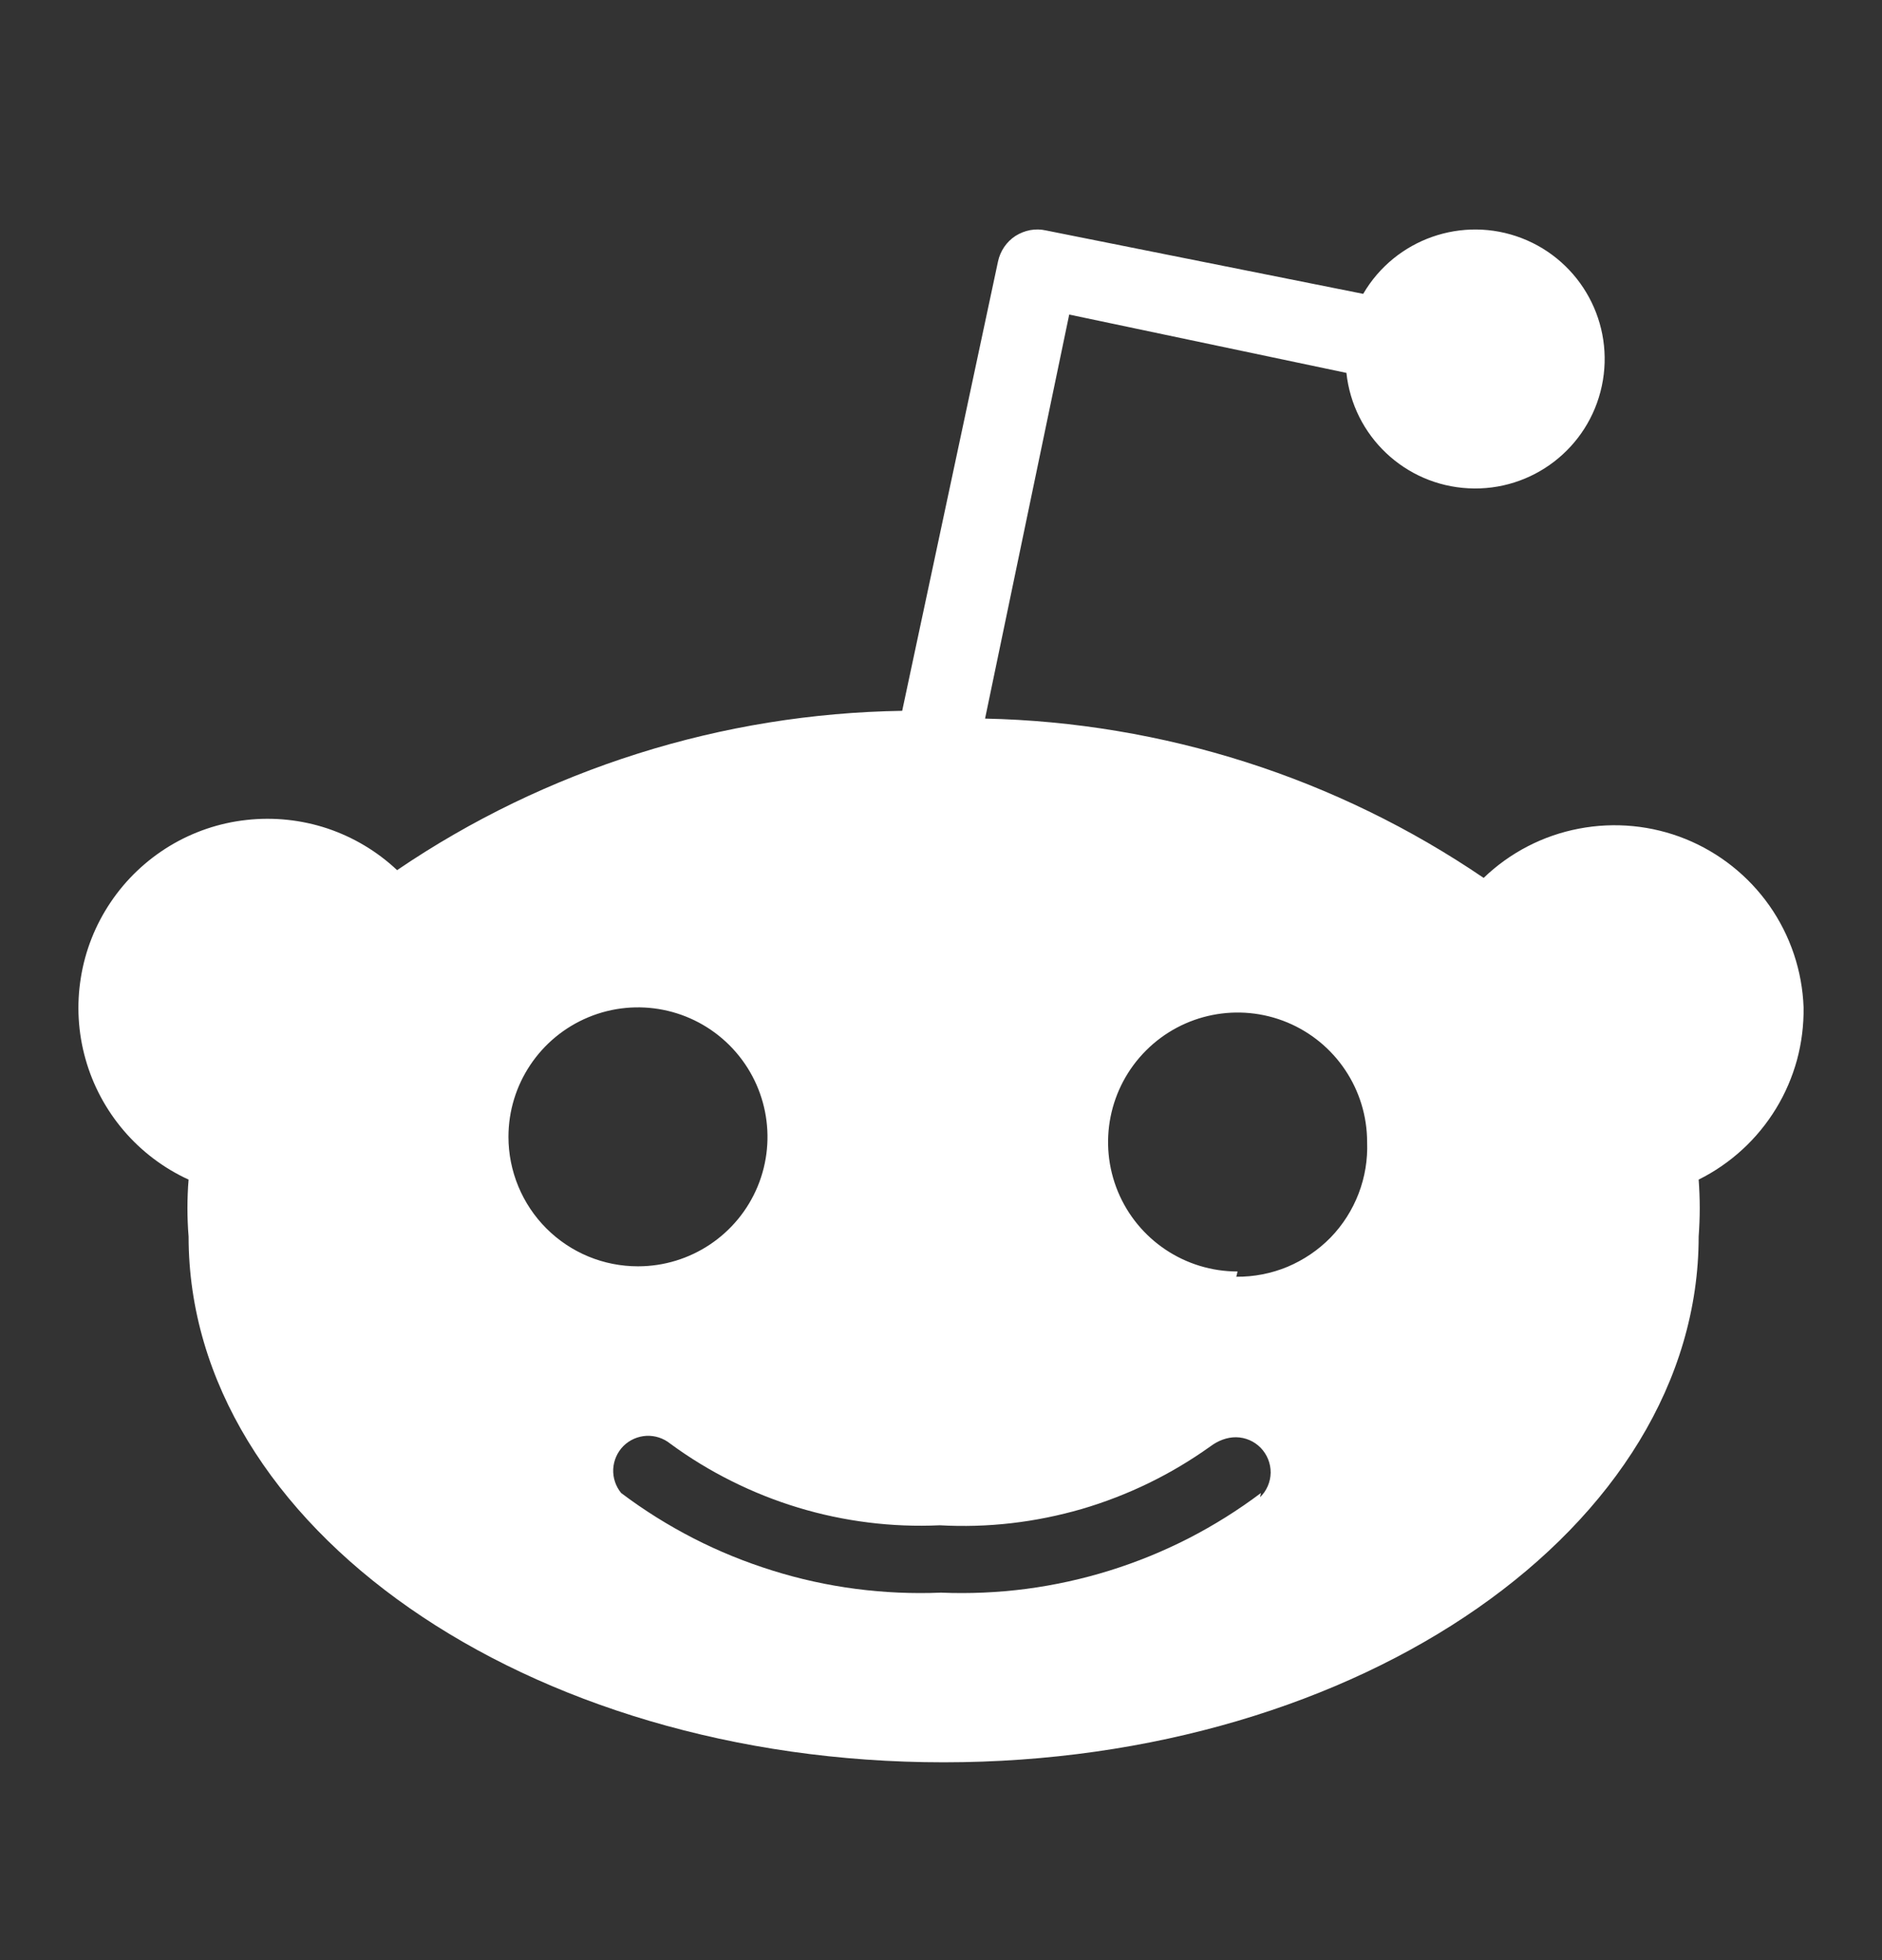<svg width="24" height="25" viewBox="0 0 24 25" fill="none" xmlns="http://www.w3.org/2000/svg">
<rect x="0" y="0" width="24" height="25" fill="#333333" stroke="none"/>
<path d="M23 12.848C23.003 13.075 22.975 13.3 22.916 13.519C22.856 13.737 22.766 13.947 22.648 14.14C22.53 14.333 22.386 14.509 22.219 14.662C22.052 14.815 21.865 14.944 21.662 15.045C21.666 15.105 21.67 15.166 21.672 15.226C21.677 15.348 21.677 15.469 21.672 15.59C21.67 15.65 21.666 15.711 21.662 15.771C21.662 19.471 17.351 22.477 12.033 22.477C6.715 22.477 2.405 19.471 2.405 15.771C2.4 15.711 2.396 15.65 2.394 15.59C2.389 15.469 2.389 15.348 2.394 15.226C2.396 15.166 2.4 15.105 2.405 15.045C2.087 14.899 1.805 14.686 1.578 14.42C1.351 14.154 1.184 13.842 1.09 13.506C0.995 13.169 0.975 12.816 1.031 12.47C1.086 12.125 1.216 11.796 1.412 11.506C1.607 11.216 1.863 10.973 2.162 10.791C2.461 10.61 2.796 10.496 3.143 10.458C3.49 10.419 3.842 10.456 4.174 10.566C4.505 10.677 4.809 10.858 5.064 11.098C5.536 10.777 6.032 10.491 6.546 10.242C7.06 9.994 7.591 9.783 8.136 9.611C8.68 9.439 9.237 9.307 9.8 9.216C10.364 9.125 10.934 9.075 11.505 9.066L12.727 3.335C12.741 3.269 12.768 3.206 12.806 3.15C12.844 3.094 12.893 3.046 12.95 3.009C13.007 2.973 13.07 2.948 13.137 2.935C13.204 2.923 13.272 2.924 13.338 2.939L17.384 3.748C17.793 3.047 18.65 2.746 19.407 3.038C20.164 3.331 20.596 4.13 20.427 4.923C20.258 5.717 19.537 6.27 18.727 6.228C17.917 6.187 17.256 5.562 17.17 4.756L13.635 4.012L12.562 9.165C13.126 9.177 13.689 9.23 14.245 9.323C15.36 9.509 16.442 9.854 17.457 10.349C17.965 10.596 18.454 10.88 18.92 11.197C19.256 10.874 19.677 10.656 20.134 10.569C20.591 10.481 21.064 10.527 21.495 10.701C21.926 10.876 22.297 11.171 22.565 11.552C22.832 11.933 22.983 12.383 23 12.848ZM6.61 15.132C6.693 15.332 6.814 15.514 6.968 15.668C7.121 15.821 7.303 15.943 7.504 16.026C7.704 16.109 7.919 16.151 8.136 16.151C8.804 16.151 9.406 15.749 9.662 15.132C9.917 14.515 9.776 13.805 9.303 13.332C8.831 12.86 8.121 12.718 7.504 12.974C6.887 13.23 6.484 13.832 6.484 14.5C6.484 14.717 6.527 14.931 6.61 15.132ZM16.069 19.096C16.154 19.014 16.202 18.901 16.204 18.783C16.205 18.665 16.159 18.551 16.077 18.466C15.994 18.381 15.882 18.333 15.763 18.331C15.645 18.33 15.531 18.376 15.436 18.447C15.187 18.625 14.924 18.782 14.649 18.916C14.375 19.049 14.089 19.16 13.796 19.246C13.502 19.331 13.202 19.392 12.899 19.427C12.595 19.462 12.289 19.471 11.984 19.454C11.679 19.468 11.373 19.456 11.071 19.418C10.768 19.38 10.469 19.317 10.177 19.228C9.885 19.14 9.601 19.026 9.329 18.89C9.056 18.754 8.795 18.595 8.549 18.414C8.463 18.344 8.354 18.308 8.244 18.313C8.133 18.319 8.029 18.365 7.95 18.443C7.872 18.522 7.826 18.626 7.82 18.737C7.815 18.848 7.851 18.956 7.921 19.042C8.211 19.261 8.52 19.454 8.843 19.62C9.166 19.786 9.504 19.923 9.85 20.031C10.197 20.14 10.553 20.218 10.913 20.265C11.274 20.312 11.637 20.328 12 20.313C12.363 20.328 12.727 20.312 13.088 20.265C13.809 20.17 14.51 19.952 15.158 19.62C15.481 19.454 15.789 19.261 16.08 19.042L16.069 19.096ZM15.766 16.284C15.99 16.286 16.212 16.243 16.419 16.157C16.625 16.07 16.813 15.943 16.969 15.783C17.125 15.622 17.246 15.431 17.326 15.222C17.406 15.013 17.443 14.79 17.434 14.566C17.434 13.898 17.031 13.296 16.415 13.04C15.797 12.784 15.087 12.926 14.615 13.398C14.142 13.871 14.001 14.581 14.256 15.198C14.512 15.815 15.114 16.217 15.782 16.217L15.766 16.284Z" fill="white"/>
</svg>

